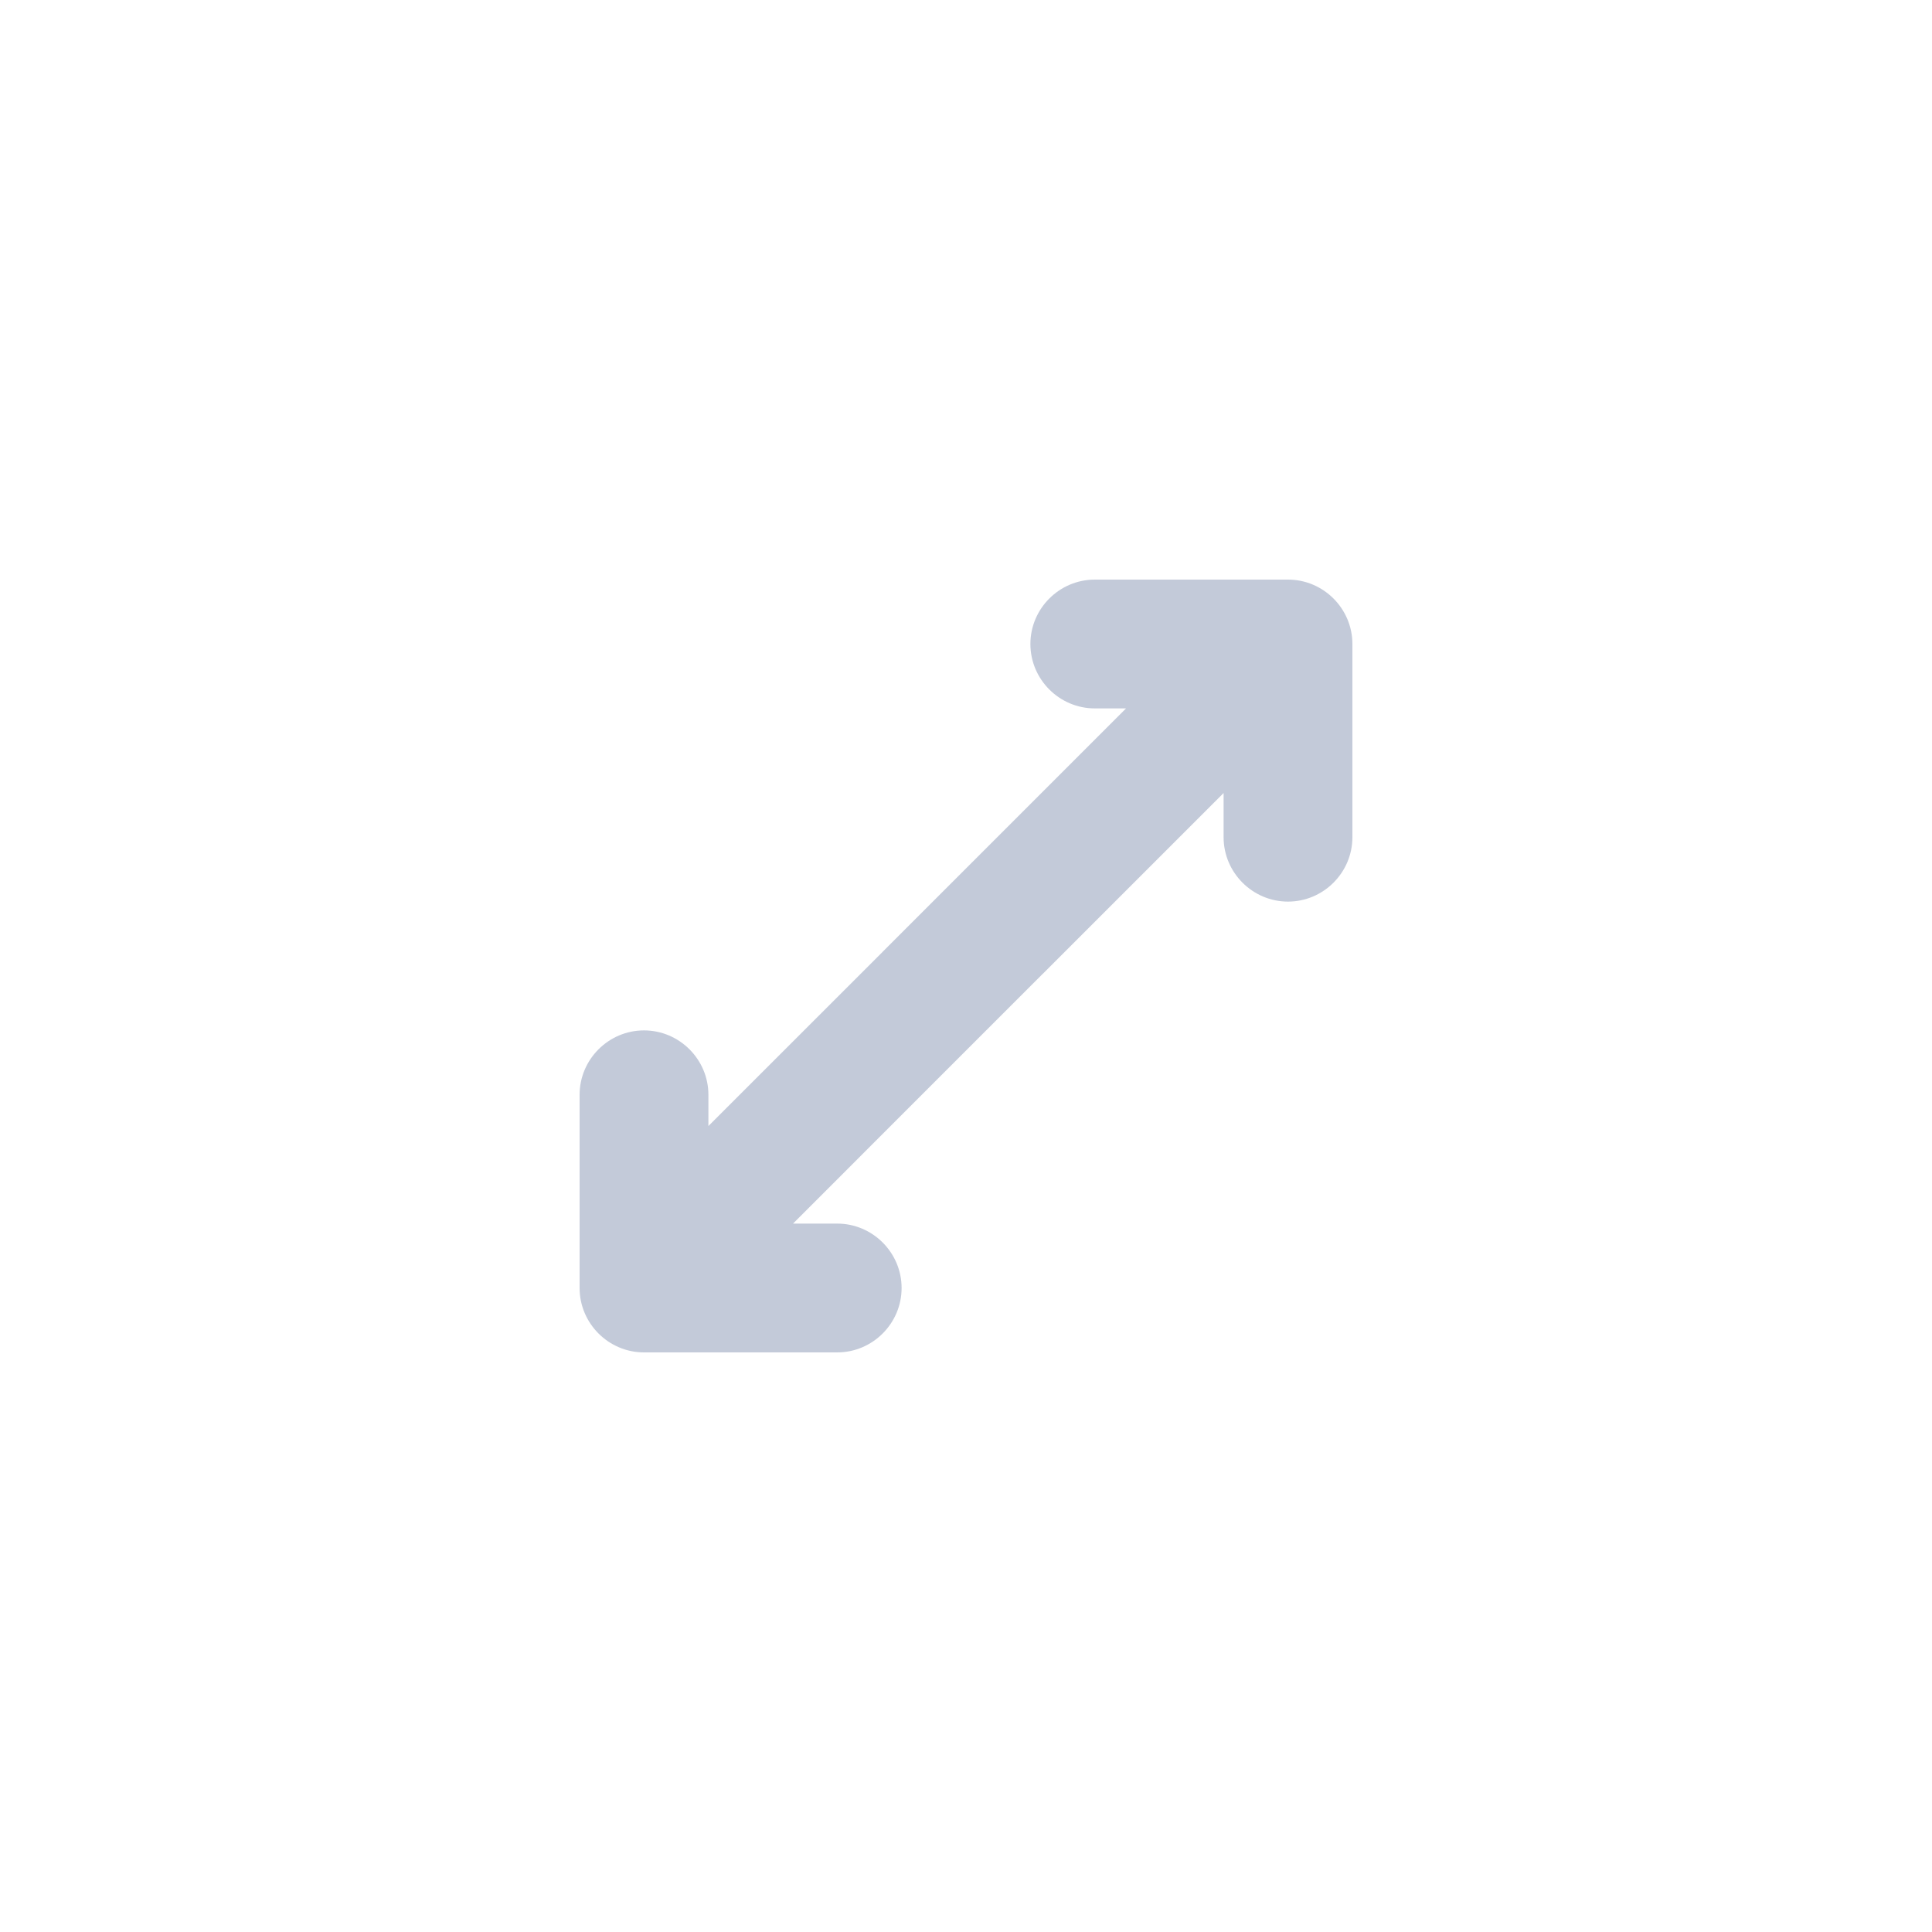 <svg width="30" height="30" viewBox="0 0 30 30" fill="none" xmlns="http://www.w3.org/2000/svg">
<path fill-rule="evenodd" clip-rule="evenodd" d="M17 11H17.485L14.778 13.707L13.707 14.778L13.707 14.779L11 17.485V17C11 16.45 10.55 16 10 16C9.45 16 9 16.45 9 17V20C9 20.55 9.45 21 10 21H13C13.55 21 14 20.55 14 20C14 19.45 13.55 19 13 19H12.314L15.121 16.192L16.192 15.121L16.193 15.121L19 12.314V13C19 13.55 19.45 14 20 14C20.55 14 21 13.55 21 13V10C21 9.45 20.55 9 20 9H17C16.45 9 16 9.45 16 10C16 10.55 16.45 11 17 11Z" fill="#C3CAD9"/>
</svg>
